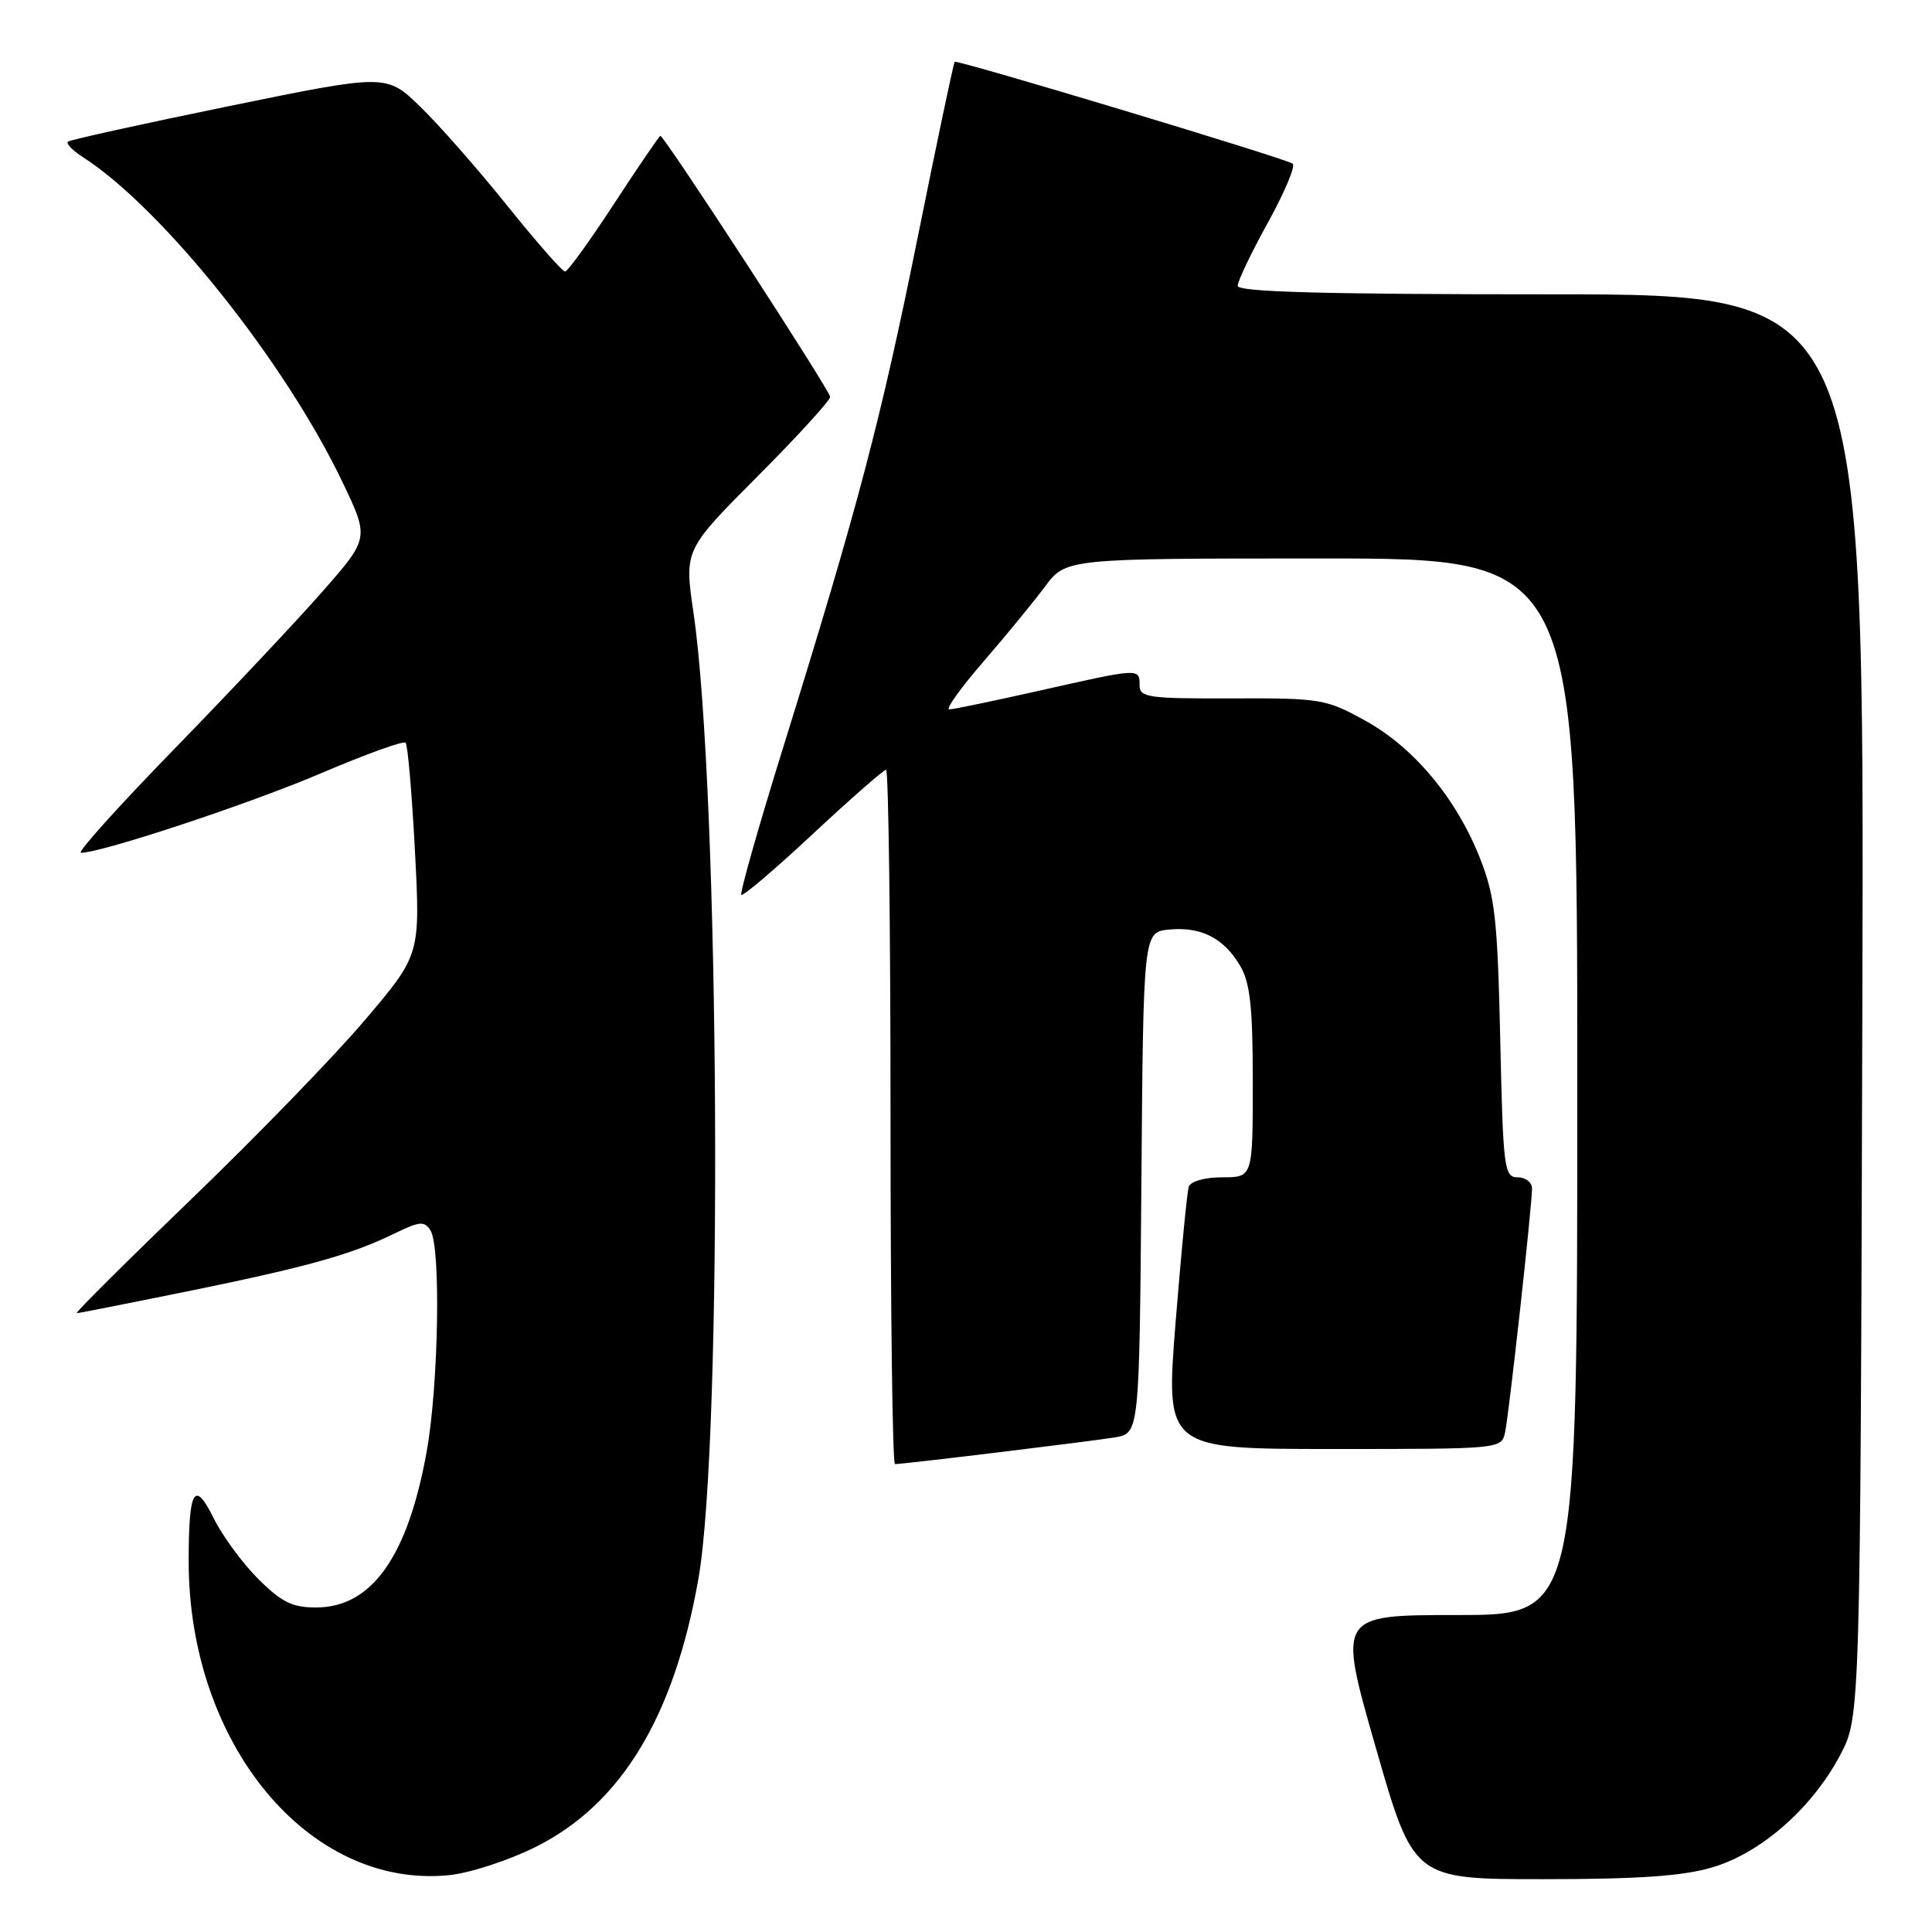 <?xml version="1.0" encoding="UTF-8" standalone="no"?>
<!DOCTYPE svg PUBLIC "-//W3C//DTD SVG 1.1//EN" "http://www.w3.org/Graphics/SVG/1.1/DTD/svg11.dtd" >
<svg xmlns="http://www.w3.org/2000/svg" xmlns:xlink="http://www.w3.org/1999/xlink" version="1.1" viewBox="0 0 256 256">
 <g >
 <path fill="currentColor"
d=" M 70.99 244.72 C 82.29 239.08 89.31 227.52 92.54 209.21 C 95.81 190.75 95.37 105.00 91.89 81.18 C 90.67 72.87 90.67 72.87 100.33 63.17 C 105.65 57.83 110.00 53.07 110.00 52.59 C 110.00 51.77 88.04 18.00 87.50 18.00 C 87.37 18.00 84.61 22.04 81.38 26.98 C 78.15 31.93 75.22 35.98 74.87 35.98 C 74.52 35.99 71.08 32.06 67.21 27.25 C 63.35 22.44 58.17 16.54 55.70 14.15 C 51.21 9.79 51.21 9.79 30.36 14.06 C 18.88 16.41 9.28 18.53 9.00 18.77 C 8.72 19.02 9.62 19.94 11.00 20.83 C 21.55 27.63 37.76 47.93 45.39 63.90 C 48.93 71.31 48.93 71.31 42.72 78.39 C 39.30 82.29 30.47 91.67 23.10 99.24 C 15.73 106.81 10.16 113.00 10.72 113.00 C 13.46 113.00 33.06 106.51 42.54 102.46 C 48.42 99.95 53.46 98.13 53.74 98.41 C 54.03 98.69 54.58 105.13 54.98 112.71 C 55.70 126.50 55.70 126.50 48.39 135.12 C 44.37 139.87 34.01 150.55 25.37 158.87 C 16.73 167.19 9.89 174.00 10.17 174.00 C 10.46 174.00 17.17 172.67 25.09 171.06 C 40.84 167.84 46.51 166.25 52.31 163.43 C 55.60 161.82 56.24 161.77 57.04 163.04 C 58.43 165.23 58.12 183.43 56.55 192.27 C 54.05 206.24 49.27 213.00 41.87 213.00 C 38.72 213.00 37.29 212.29 34.21 209.21 C 32.12 207.12 29.47 203.51 28.32 201.19 C 25.76 196.01 25.00 197.32 25.00 206.87 C 25.00 231.11 40.93 250.32 59.50 248.47 C 62.25 248.19 67.42 246.51 70.99 244.72 Z  M 226.91 247.43 C 233.38 245.51 240.13 239.57 243.84 232.54 C 246.50 227.50 246.50 227.50 246.77 133.25 C 247.04 39.00 247.04 39.00 205.52 39.00 C 175.39 39.00 164.00 38.69 164.00 37.87 C 164.00 37.25 165.81 33.46 168.03 29.45 C 170.24 25.44 171.71 21.94 171.28 21.68 C 169.92 20.86 126.80 7.87 126.50 8.19 C 126.35 8.36 124.14 18.85 121.59 31.50 C 116.71 55.67 113.69 67.13 103.84 98.83 C 100.53 109.46 98.01 118.34 98.23 118.57 C 98.45 118.79 102.73 115.15 107.73 110.48 C 112.73 105.82 117.09 102.00 117.41 102.00 C 117.73 102.00 118.00 122.70 118.00 148.00 C 118.00 173.30 118.26 194.00 118.59 194.00 C 119.78 194.00 144.62 190.98 147.74 190.46 C 150.97 189.91 150.97 189.91 151.24 156.71 C 151.50 123.50 151.50 123.50 154.92 123.17 C 159.16 122.77 162.16 124.30 164.33 127.98 C 165.65 130.22 166.00 133.44 166.00 143.40 C 166.00 156.00 166.00 156.00 161.97 156.00 C 159.63 156.00 157.76 156.53 157.52 157.25 C 157.29 157.94 156.51 166.04 155.77 175.25 C 154.44 192.00 154.44 192.00 176.70 192.00 C 198.96 192.00 198.96 192.00 199.44 189.75 C 199.97 187.21 203.00 159.79 203.00 157.49 C 203.00 156.67 202.14 156.00 201.10 156.00 C 199.31 156.00 199.17 154.89 198.79 137.75 C 198.43 121.75 198.10 118.79 196.12 113.75 C 193.00 105.83 187.38 99.07 180.92 95.50 C 175.71 92.62 175.03 92.50 163.25 92.54 C 152.13 92.58 151.00 92.42 151.00 90.79 C 151.00 88.52 151.02 88.52 137.81 91.50 C 131.71 92.87 126.30 94.00 125.78 94.00 C 125.26 94.00 127.27 91.19 130.24 87.75 C 133.22 84.31 136.91 79.81 138.45 77.75 C 141.24 74.00 141.24 74.00 175.12 74.00 C 209.00 74.00 209.00 74.00 209.00 144.00 C 209.00 214.00 209.00 214.00 193.13 214.00 C 177.26 214.00 177.26 214.00 182.28 231.50 C 187.30 249.00 187.30 249.00 204.47 249.00 C 217.14 249.00 223.02 248.59 226.91 247.43 Z "/>
</g>
</svg>
